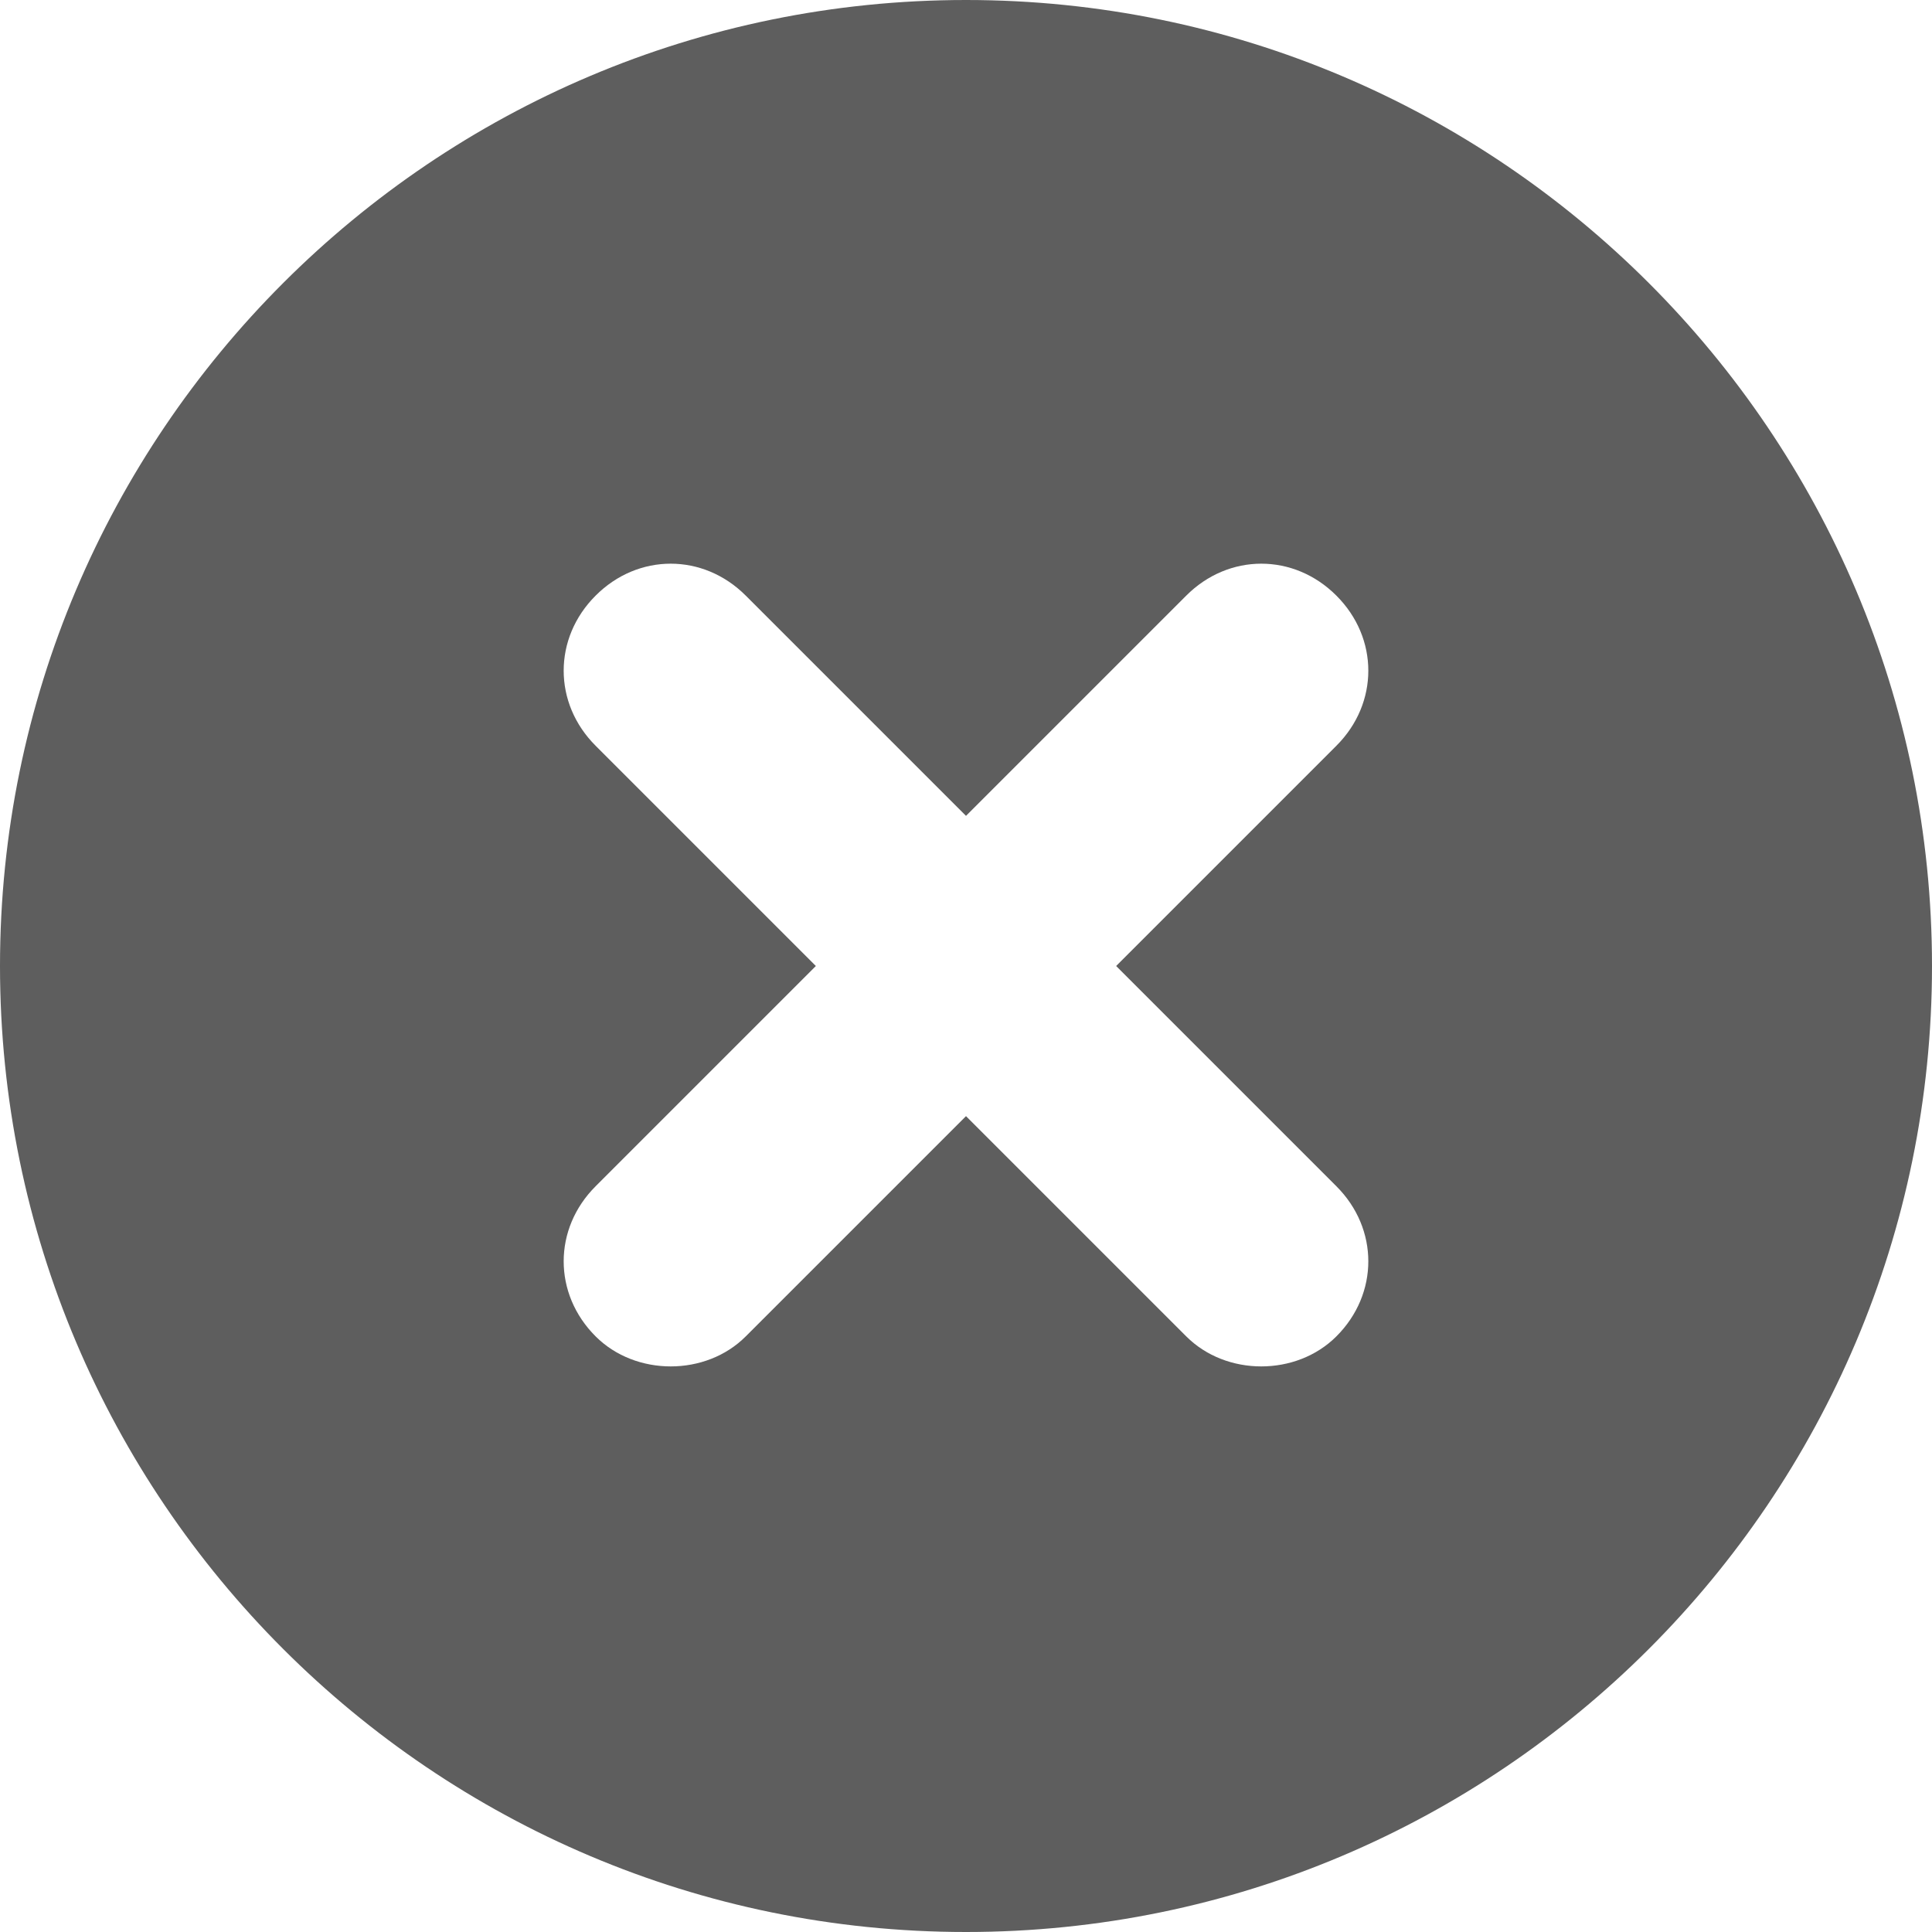 <svg width="24" height="24" viewBox="0 0 24 24" fill="none" xmlns="http://www.w3.org/2000/svg">
<path d="M24 12C24 5.378 18.622 0 12 0C5.378 0 0 5.378 0 12C0 18.622 5.378 24 12 24C18.622 24 24 18.622 24 12ZM9.264 16.601C9.016 16.85 8.674 16.974 8.332 16.974C7.99 16.974 7.648 16.85 7.399 16.601C6.87 16.073 6.87 15.264 7.399 14.736L10.135 12L7.399 9.264C6.87 8.736 6.87 7.927 7.399 7.399C7.927 6.87 8.736 6.87 9.264 7.399L12 10.135L14.736 7.399C15.264 6.87 16.073 6.87 16.601 7.399C17.13 7.927 17.13 8.736 16.601 9.264L13.865 12L16.601 14.736C17.13 15.264 17.13 16.073 16.601 16.601C16.352 16.85 16.01 16.974 15.668 16.974C15.326 16.974 14.985 16.85 14.736 16.601L12 13.865L9.264 16.601Z" fill="black" fill-opacity="0.63"/>
</svg>
